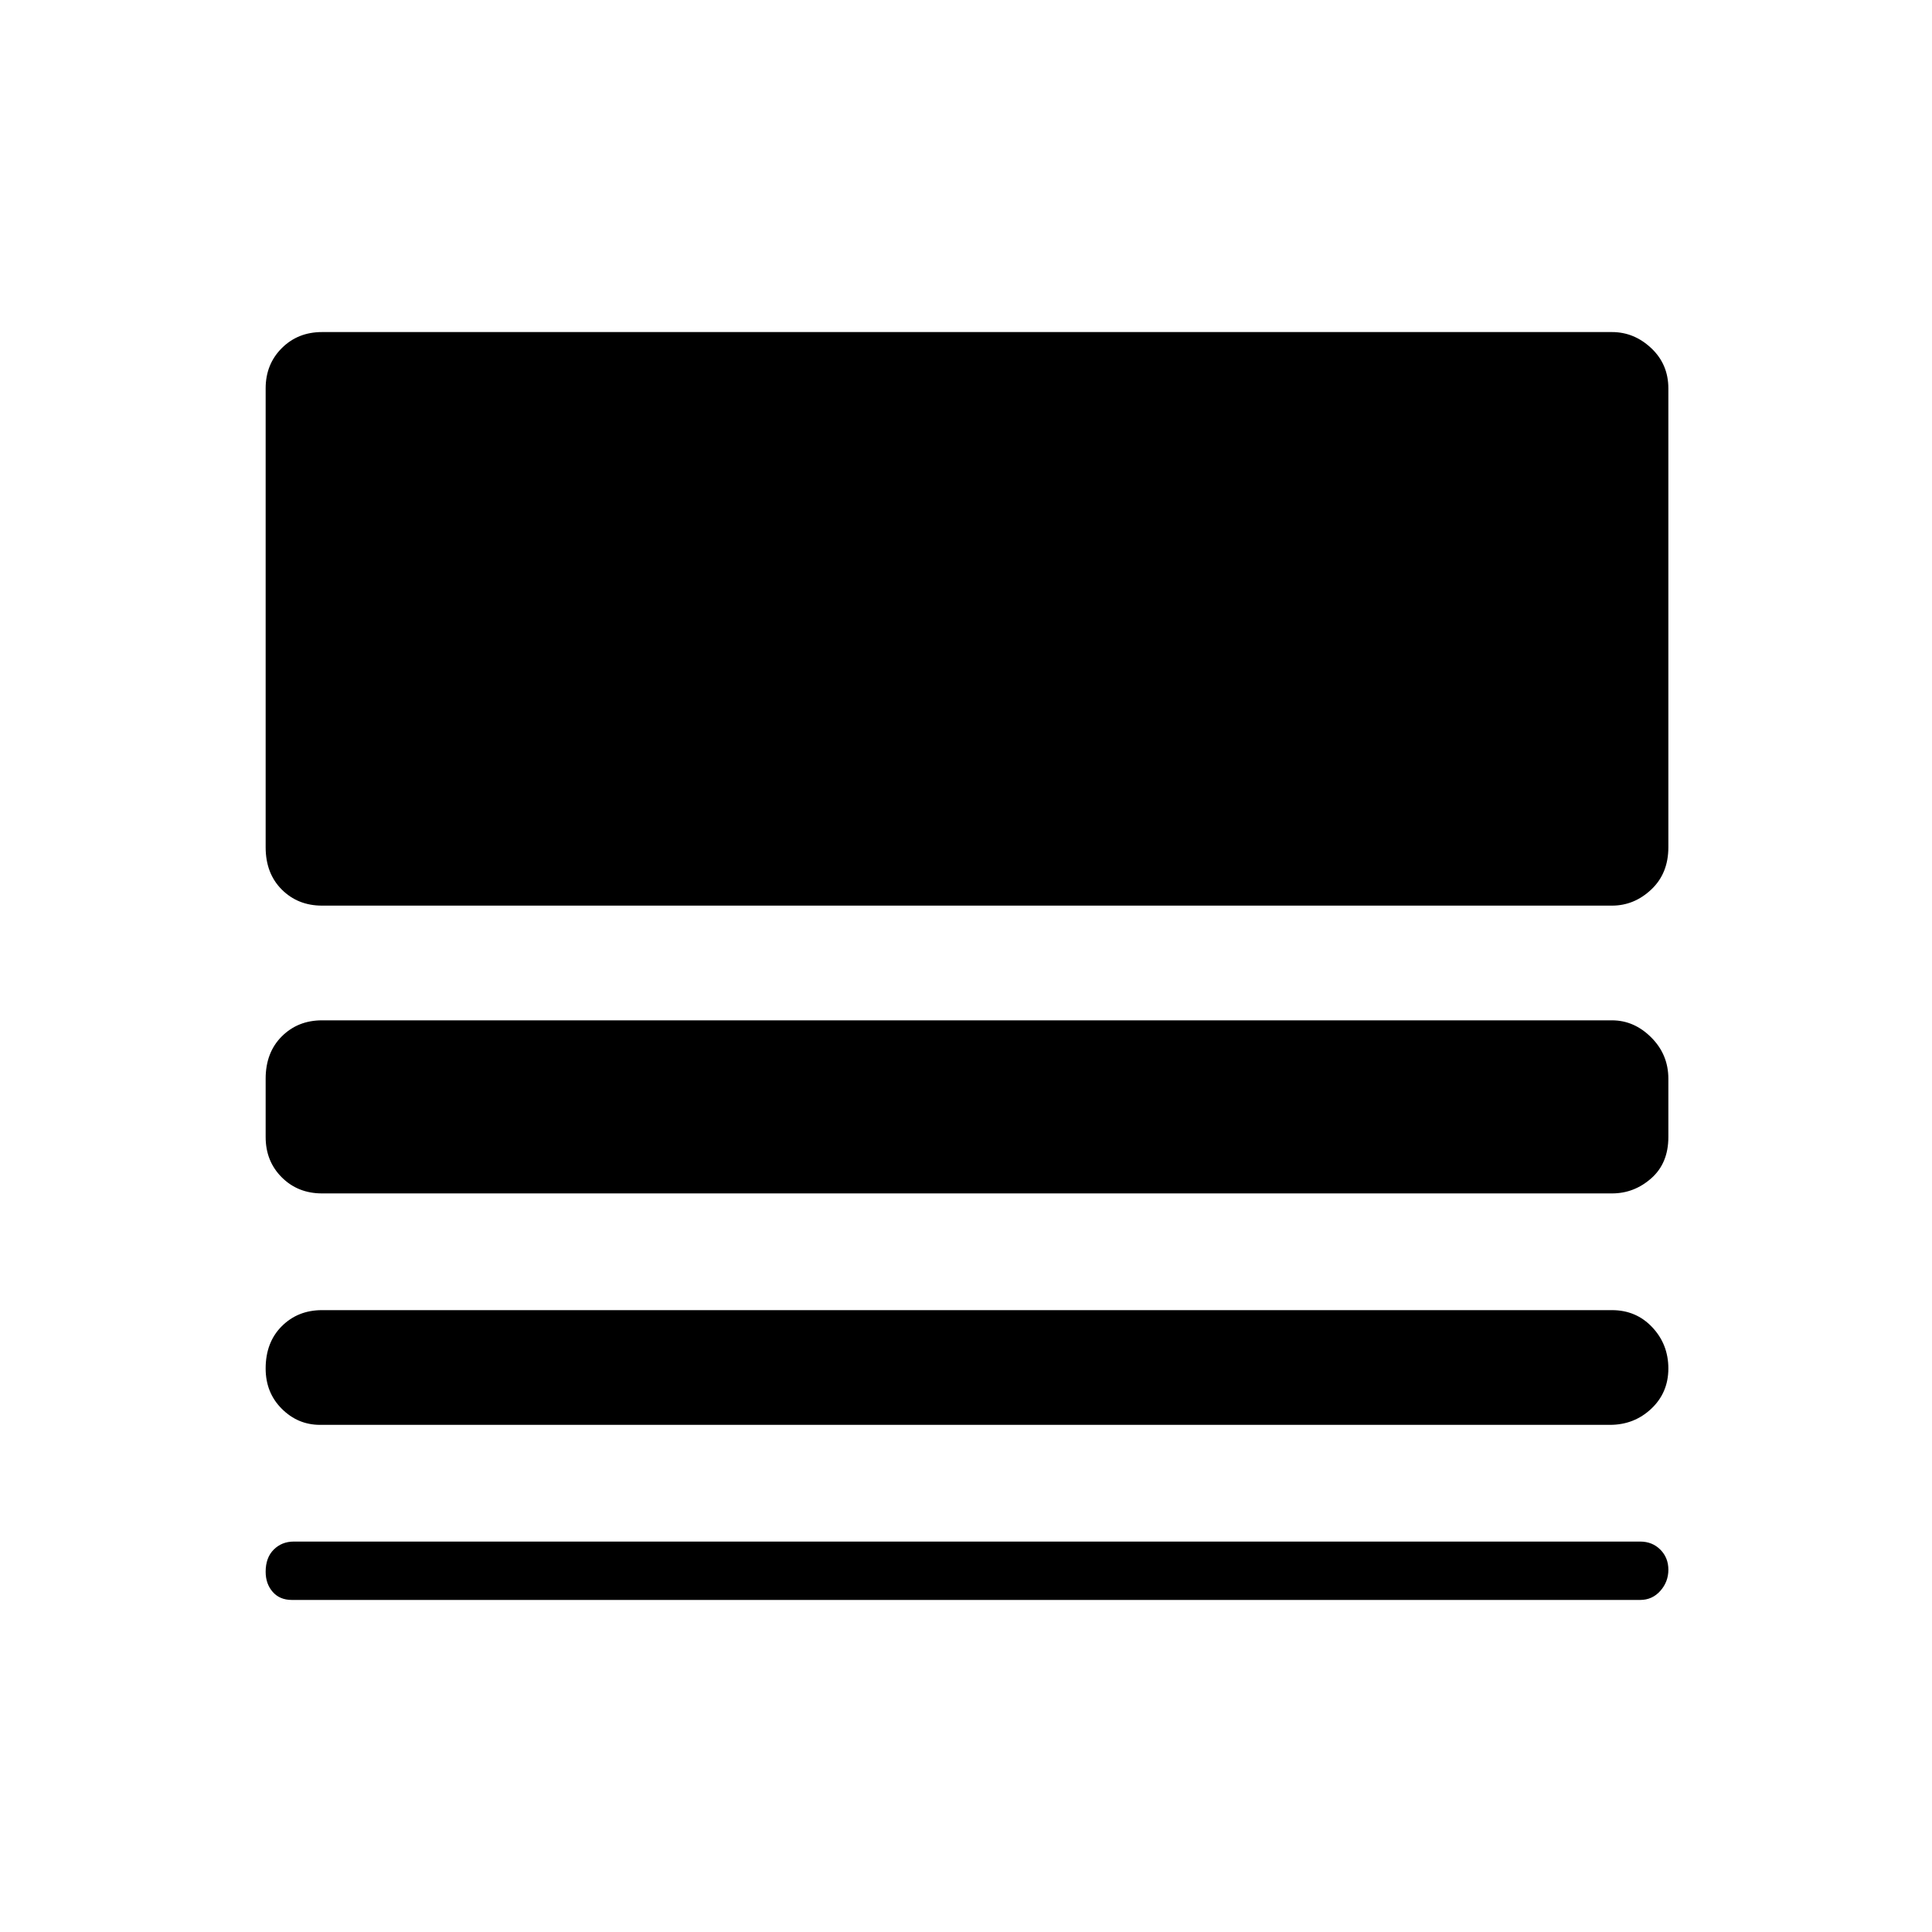 <svg xmlns="http://www.w3.org/2000/svg" height="48" width="48"><path d="M7.95 35.4q-.55 0-.95-.4-.4-.4-.4-1 0-.65.4-1.05t1-.4h32.05q.6 0 1 .425t.4 1.025q0 .6-.425 1T40 35.4Zm-.7 4.35q-.3 0-.475-.2t-.175-.5q0-.35.2-.55.2-.2.5-.2h33.45q.3 0 .5.2t.2.5q0 .3-.2.525-.2.225-.5.225ZM8 29.65q-.6 0-1-.4t-.4-1V26.8q0-.65.4-1.05t1-.4h32.05q.55 0 .975.425.425.425.425 1.025v1.45q0 .65-.425 1.025-.425.375-.975.375Zm0-7.15q-.6 0-1-.4t-.4-1.05V9.65q0-.6.4-1t1-.4h32.05q.55 0 .975.4.425.4.425 1v11.4q0 .65-.425 1.05t-.975.4Z"/></svg>